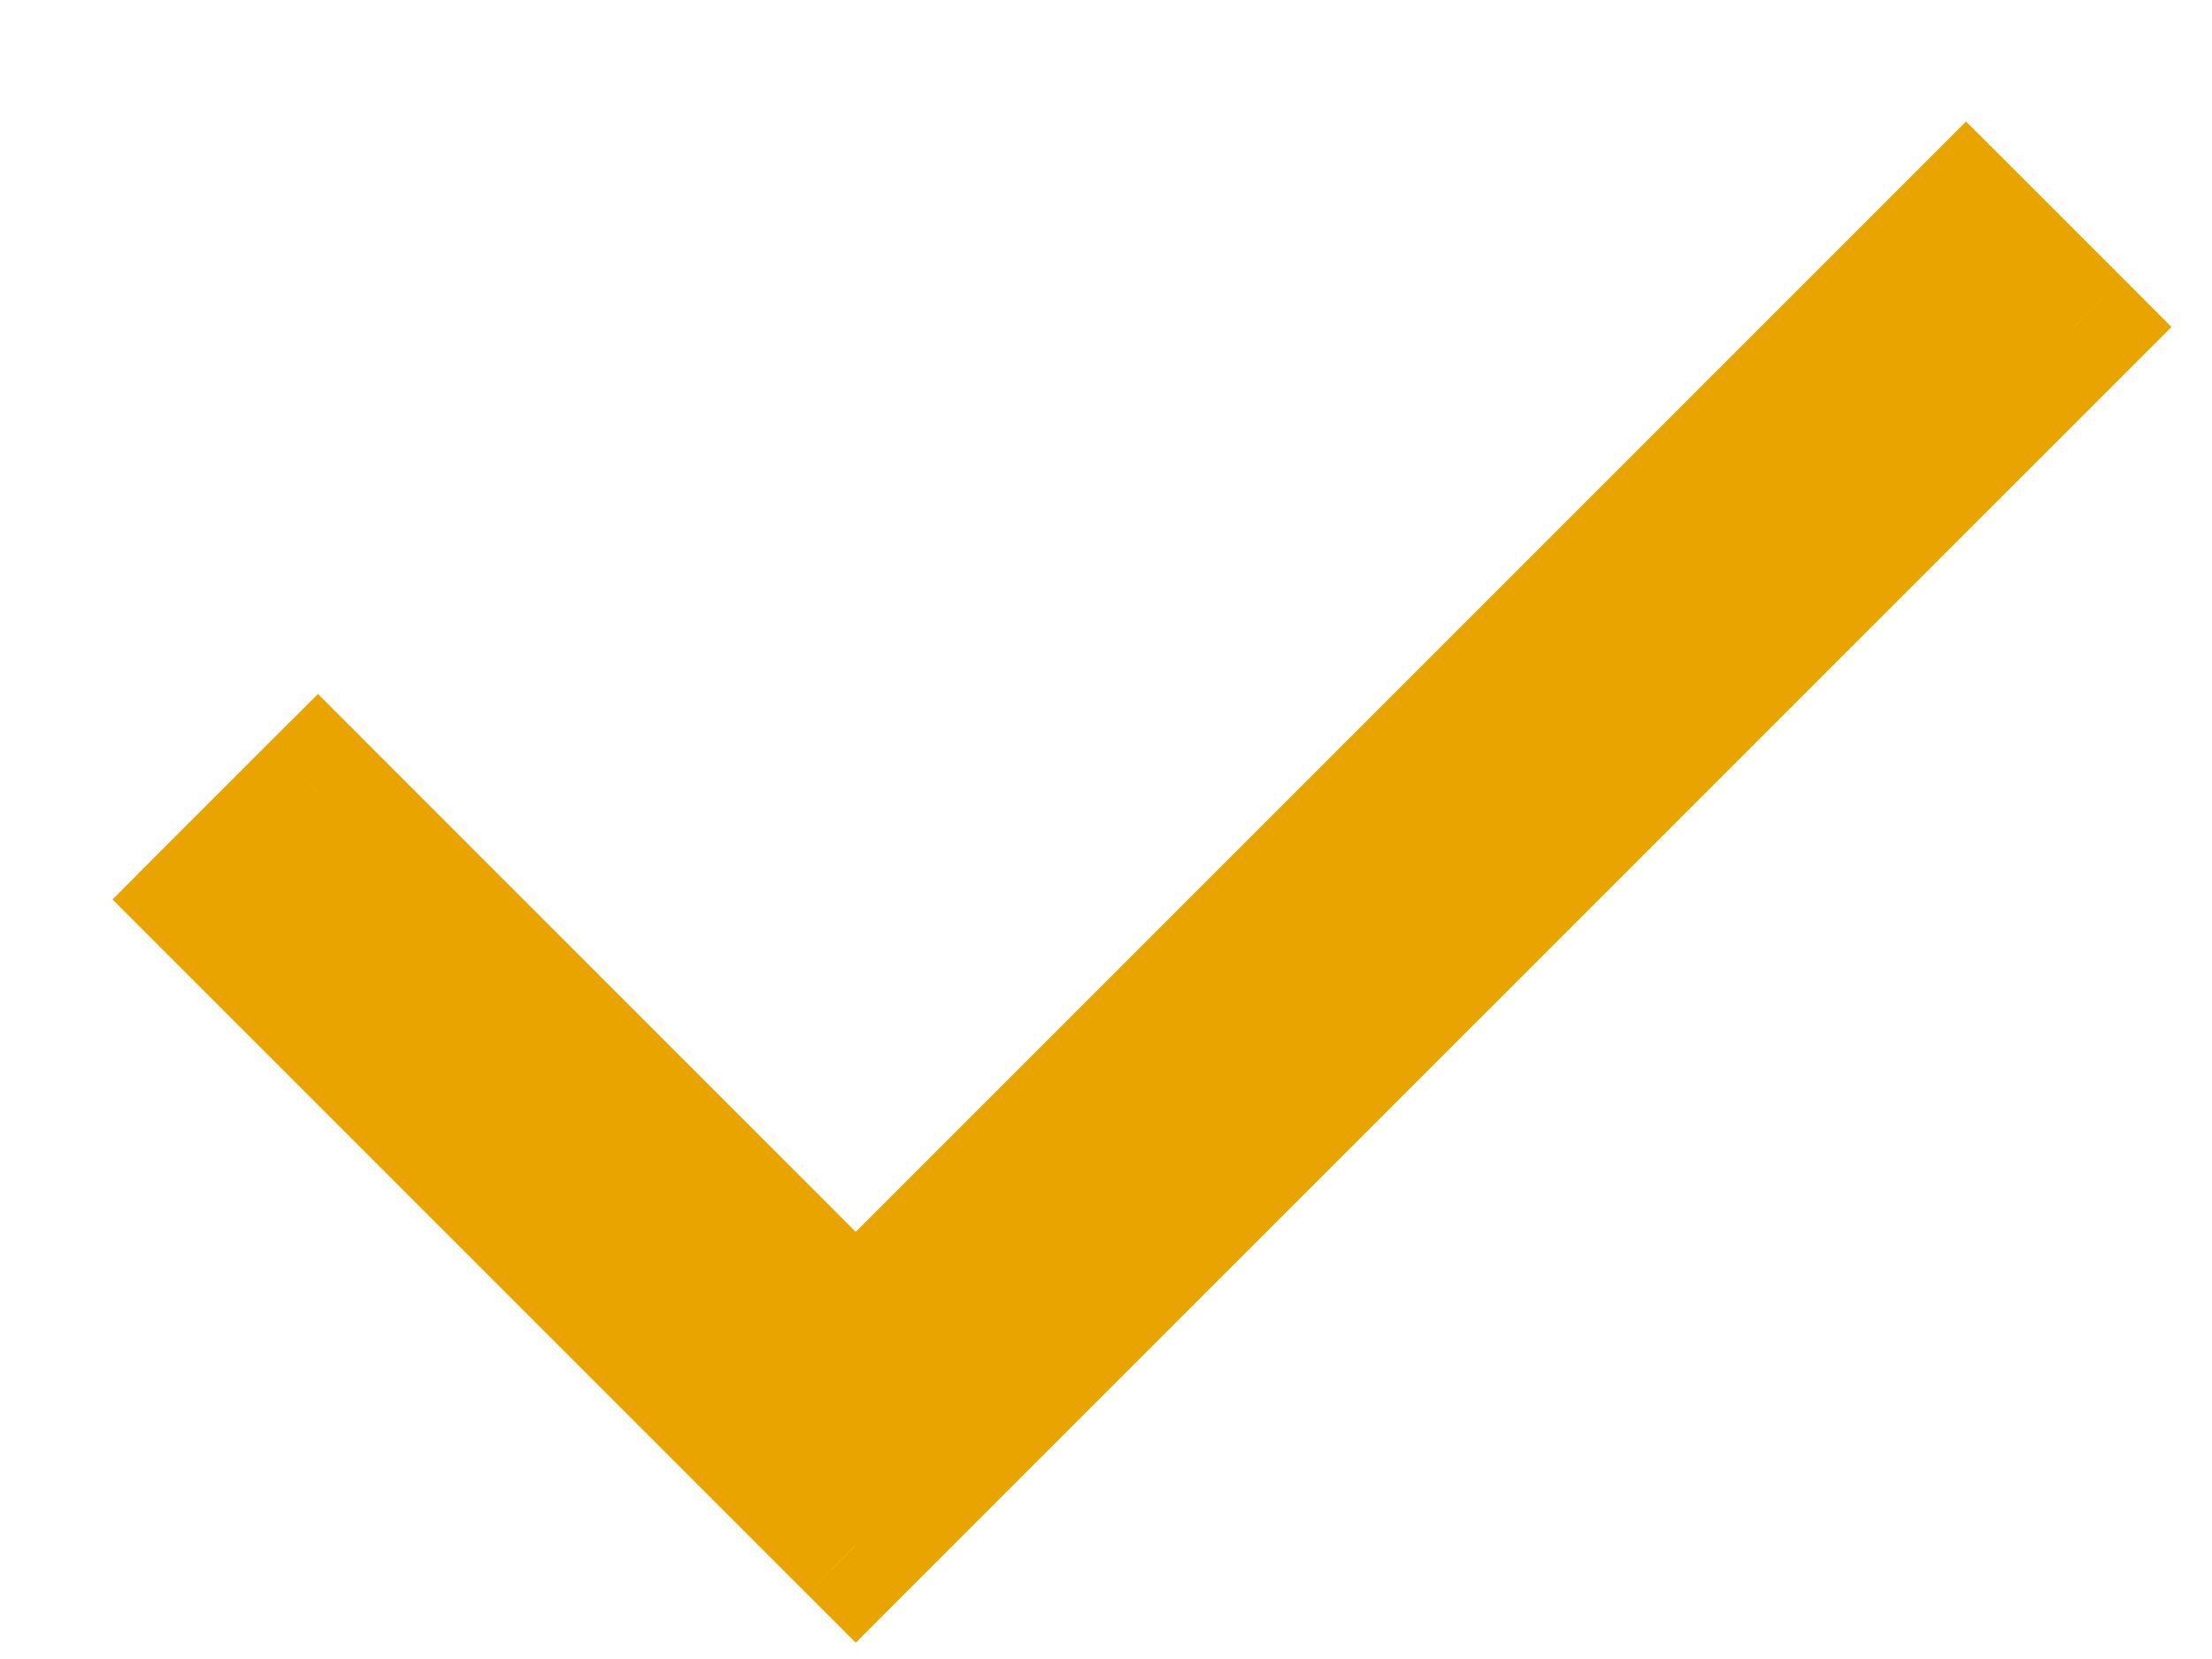 <svg width="16" height="12" viewBox="0 0 16 12" fill="none" xmlns="http://www.w3.org/2000/svg">
<path fill-rule="evenodd" clip-rule="evenodd" d="M6.19 11.175L15 2.365L14.221 1.586L6.19 9.617L2.3 5.727L1.521 6.506L5.411 10.396L5.926 10.911L6.19 11.175Z" fill="#E9A400"/>
<path d="M15 2.365L15.354 2.718L15.707 2.365L15.354 2.011L15 2.365ZM6.19 11.175L5.836 11.528L6.19 11.882L6.543 11.528L6.19 11.175ZM14.221 1.586L14.575 1.232L14.221 0.879L13.868 1.232L14.221 1.586ZM6.19 9.617L5.836 9.971L6.19 10.324L6.543 9.971L6.19 9.617ZM2.3 5.727L2.653 5.373L2.3 5.02L1.946 5.373L2.3 5.727ZM1.521 6.506L1.167 6.152L0.814 6.506L1.167 6.859L1.521 6.506ZM5.411 10.396L5.058 10.75L5.058 10.75L5.411 10.396ZM5.926 10.911L6.279 10.557L6.279 10.557L5.926 10.911ZM14.646 2.011L5.836 10.821L6.543 11.528L15.354 2.718L14.646 2.011ZM13.868 1.939L14.646 2.718L15.354 2.011L14.575 1.232L13.868 1.939ZM6.543 9.971L14.575 1.939L13.868 1.232L5.836 9.264L6.543 9.971ZM1.946 6.081L5.836 9.971L6.543 9.264L2.653 5.373L1.946 6.081ZM1.874 6.859L2.653 6.081L1.946 5.373L1.167 6.152L1.874 6.859ZM5.765 10.043L1.874 6.152L1.167 6.859L5.058 10.75L5.765 10.043ZM6.279 10.557L5.765 10.043L5.058 10.75L5.572 11.264L6.279 10.557ZM6.543 10.821L6.279 10.557L5.572 11.264L5.836 11.528L6.543 10.821Z" fill="#E9A400"/>
</svg>
